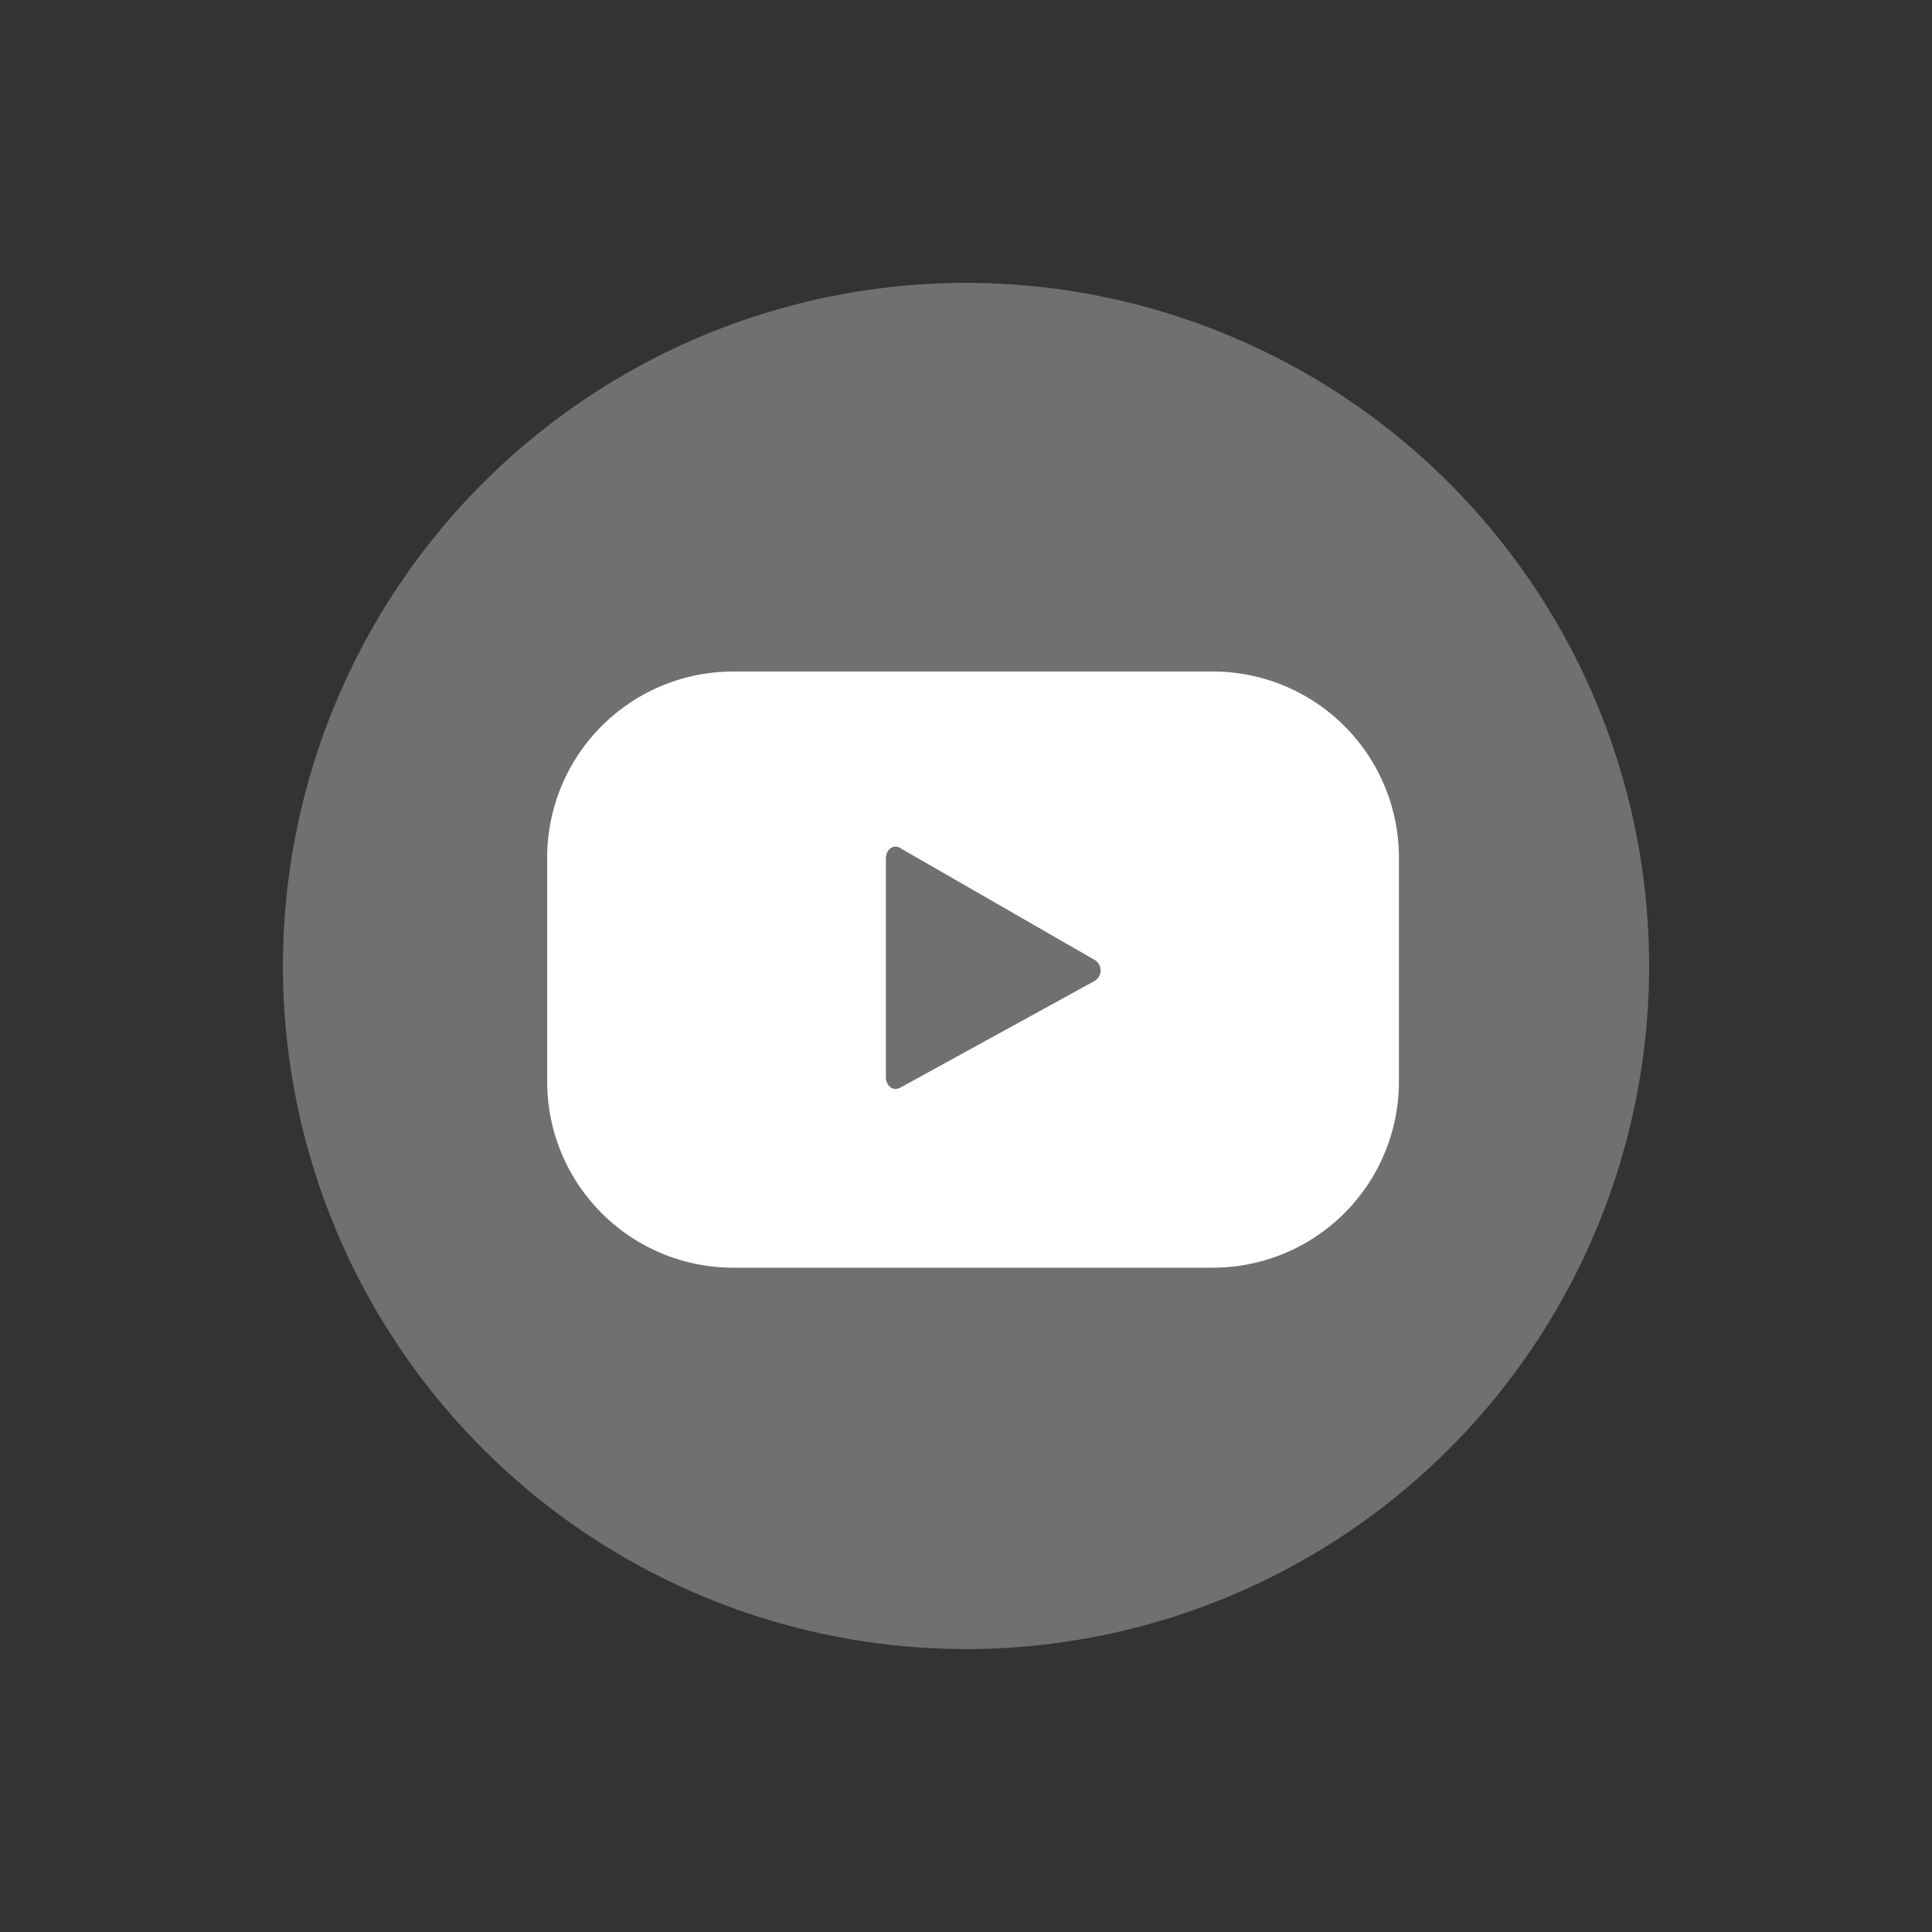 <svg id="Grupo_1953" data-name="Grupo 1953" xmlns="http://www.w3.org/2000/svg" width="30.563" height="30.563" viewBox="0 0 30.563 30.563">
  <rect x="0" y="0" width="30.563" height="30.563" fill="#333333" stroke="none"/>
  <circle id="Elipse_410" data-name="Elipse 410" cx="10.806" cy="10.806" r="10.806" transform="translate(0 15.281) rotate(-45)" fill="#707070"/>
  <g id="Grupo_1948" data-name="Grupo 1948" transform="translate(8.657 10.623)">
    <path id="Trazado_1127" data-name="Trazado 1127" d="M282.173,25.737a2.944,2.944,0,0,0-2.937-2.937h-7.6a2.944,2.944,0,0,0-2.937,2.937v3.557a2.944,2.944,0,0,0,2.937,2.937h7.6a2.944,2.944,0,0,0,2.937-2.937ZM277.35,27.7,274.3,29.375c-.135.081-.243-.027-.243-.162V25.764c0-.162.135-.243.243-.162l3.045,1.752A.194.194,0,0,1,277.35,27.7Z" transform="translate(-268.7 -22.8)" fill="#fff"/>
  </g>
</svg>
